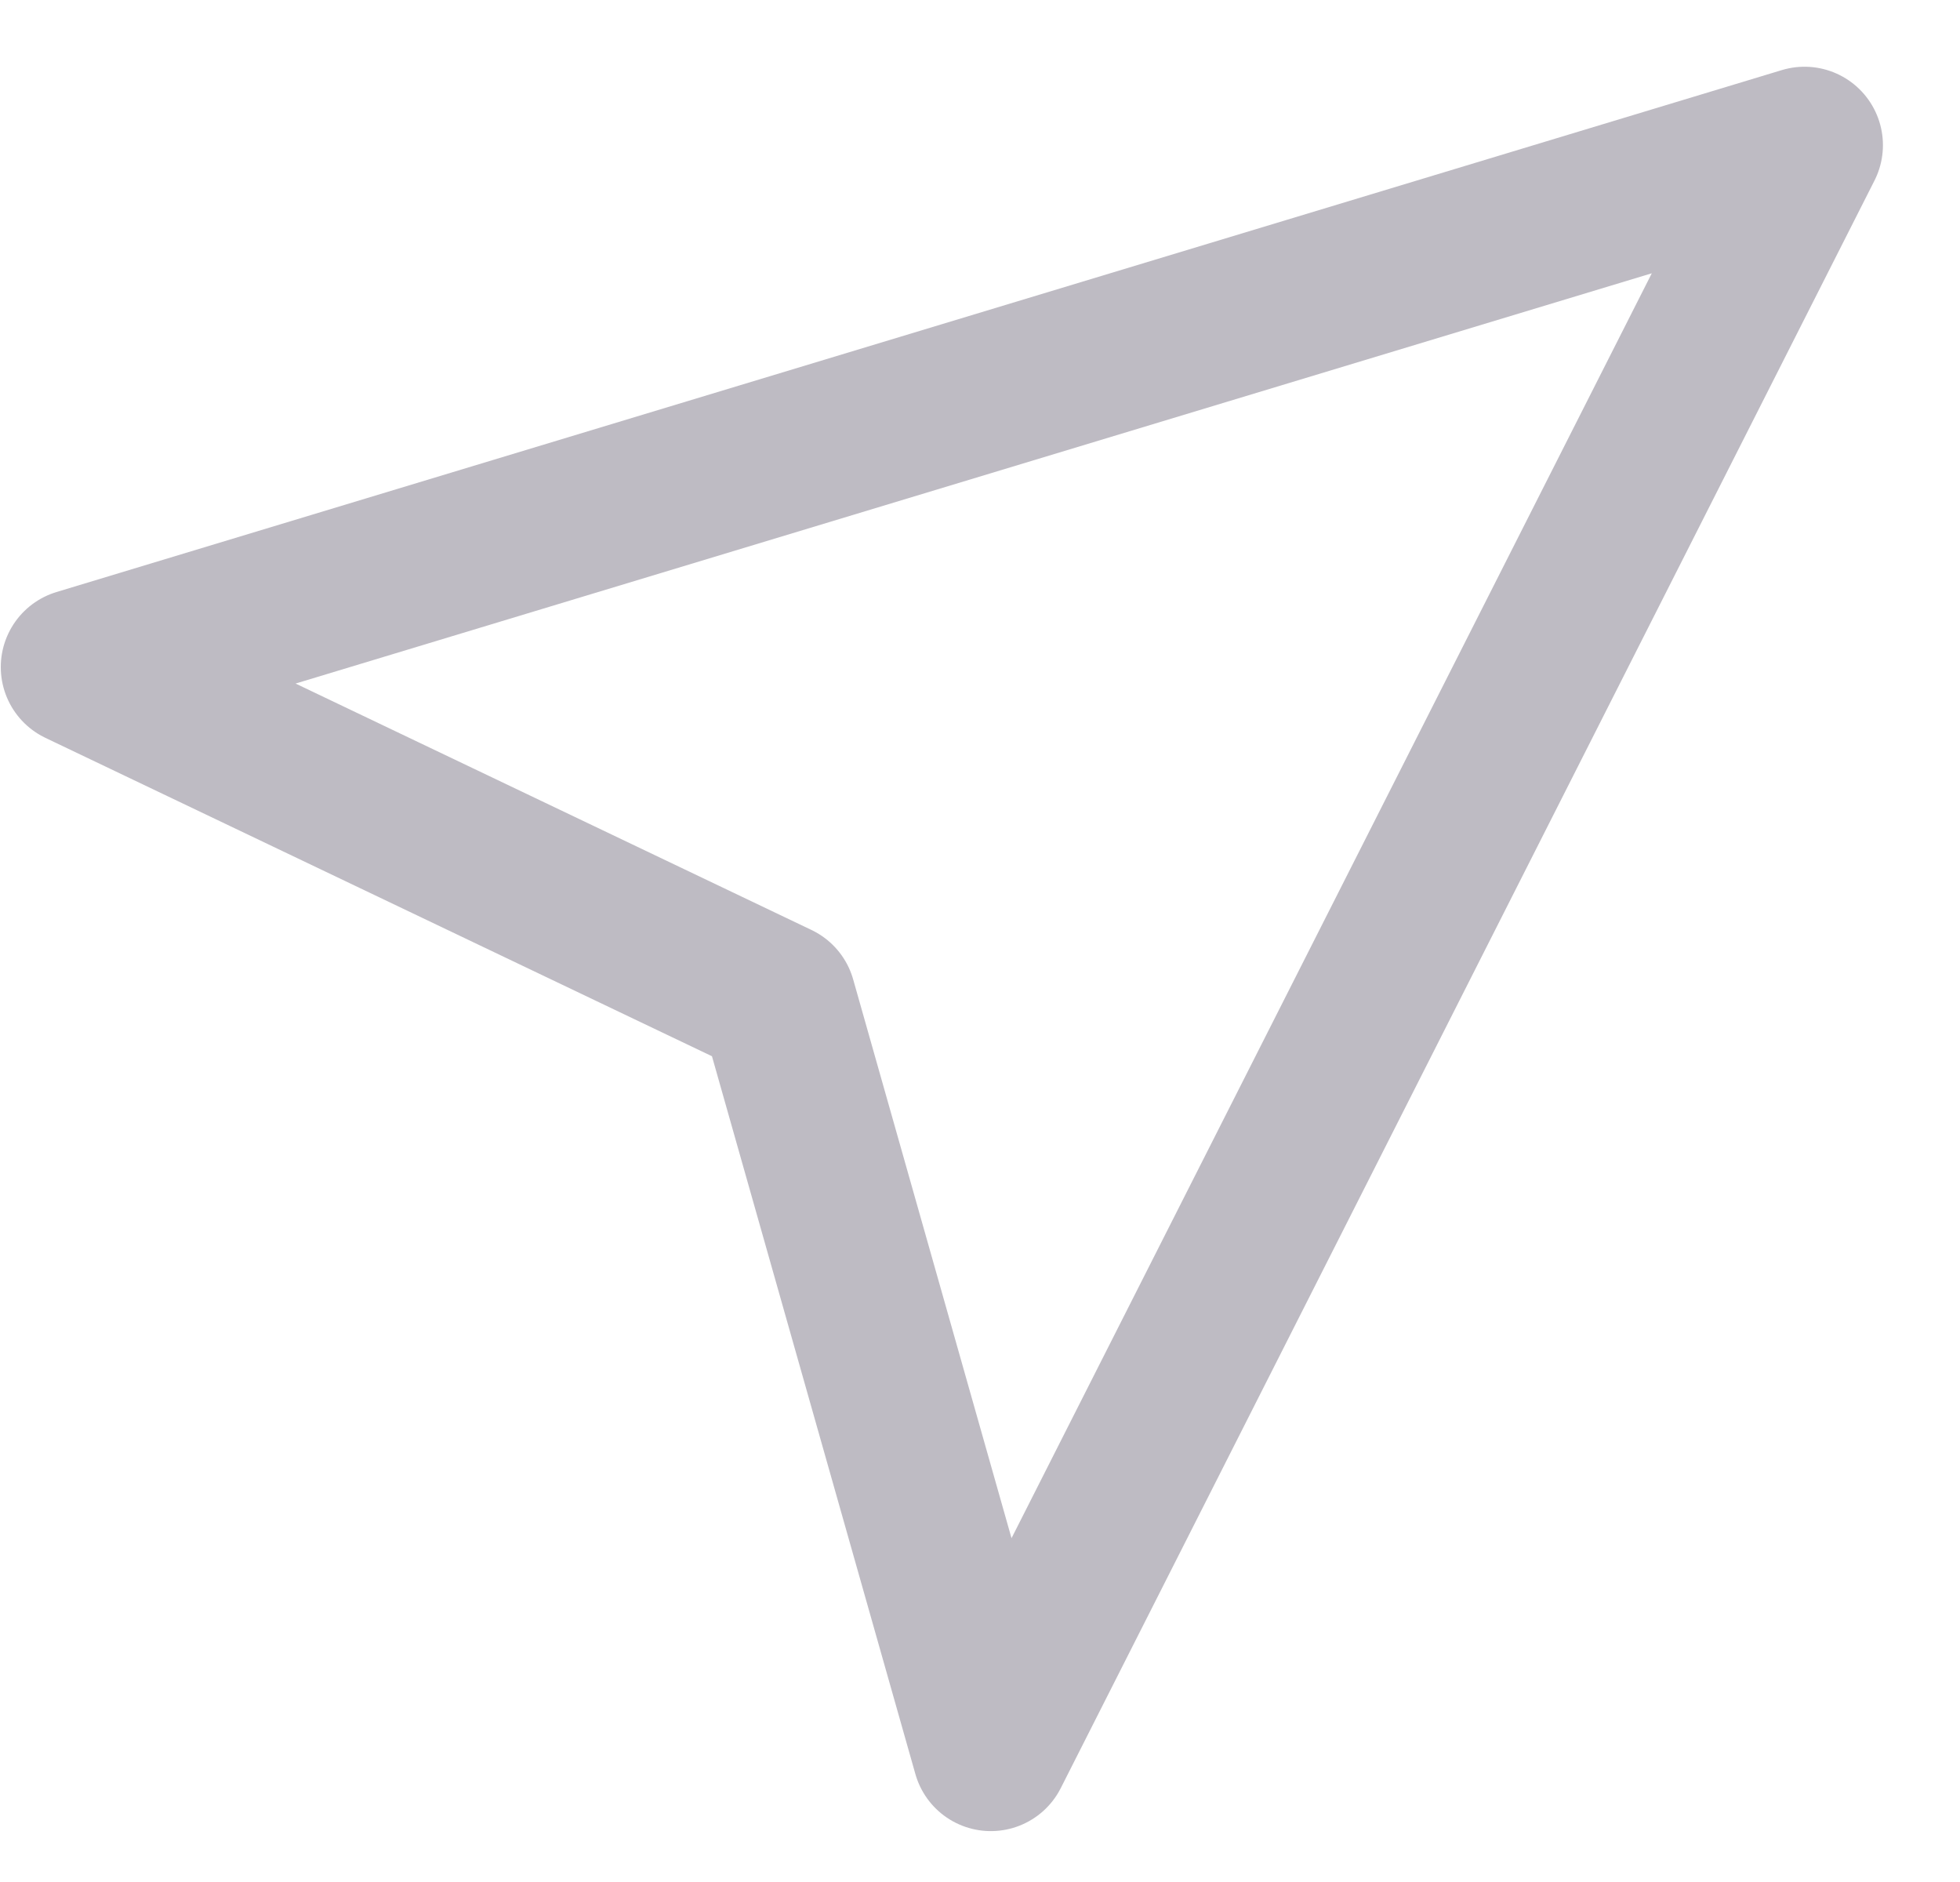 <svg width="25" height="24" viewBox="0 0 25 24" fill="none" xmlns="http://www.w3.org/2000/svg">
<path d="M1.01 8.507L23.017 1.851L12.638 22.351L9.92 12.762L1.01 8.507Z" stroke="#BEBBC3" stroke-width="2" stroke-linecap="round" stroke-linejoin="round"/>
</svg>
